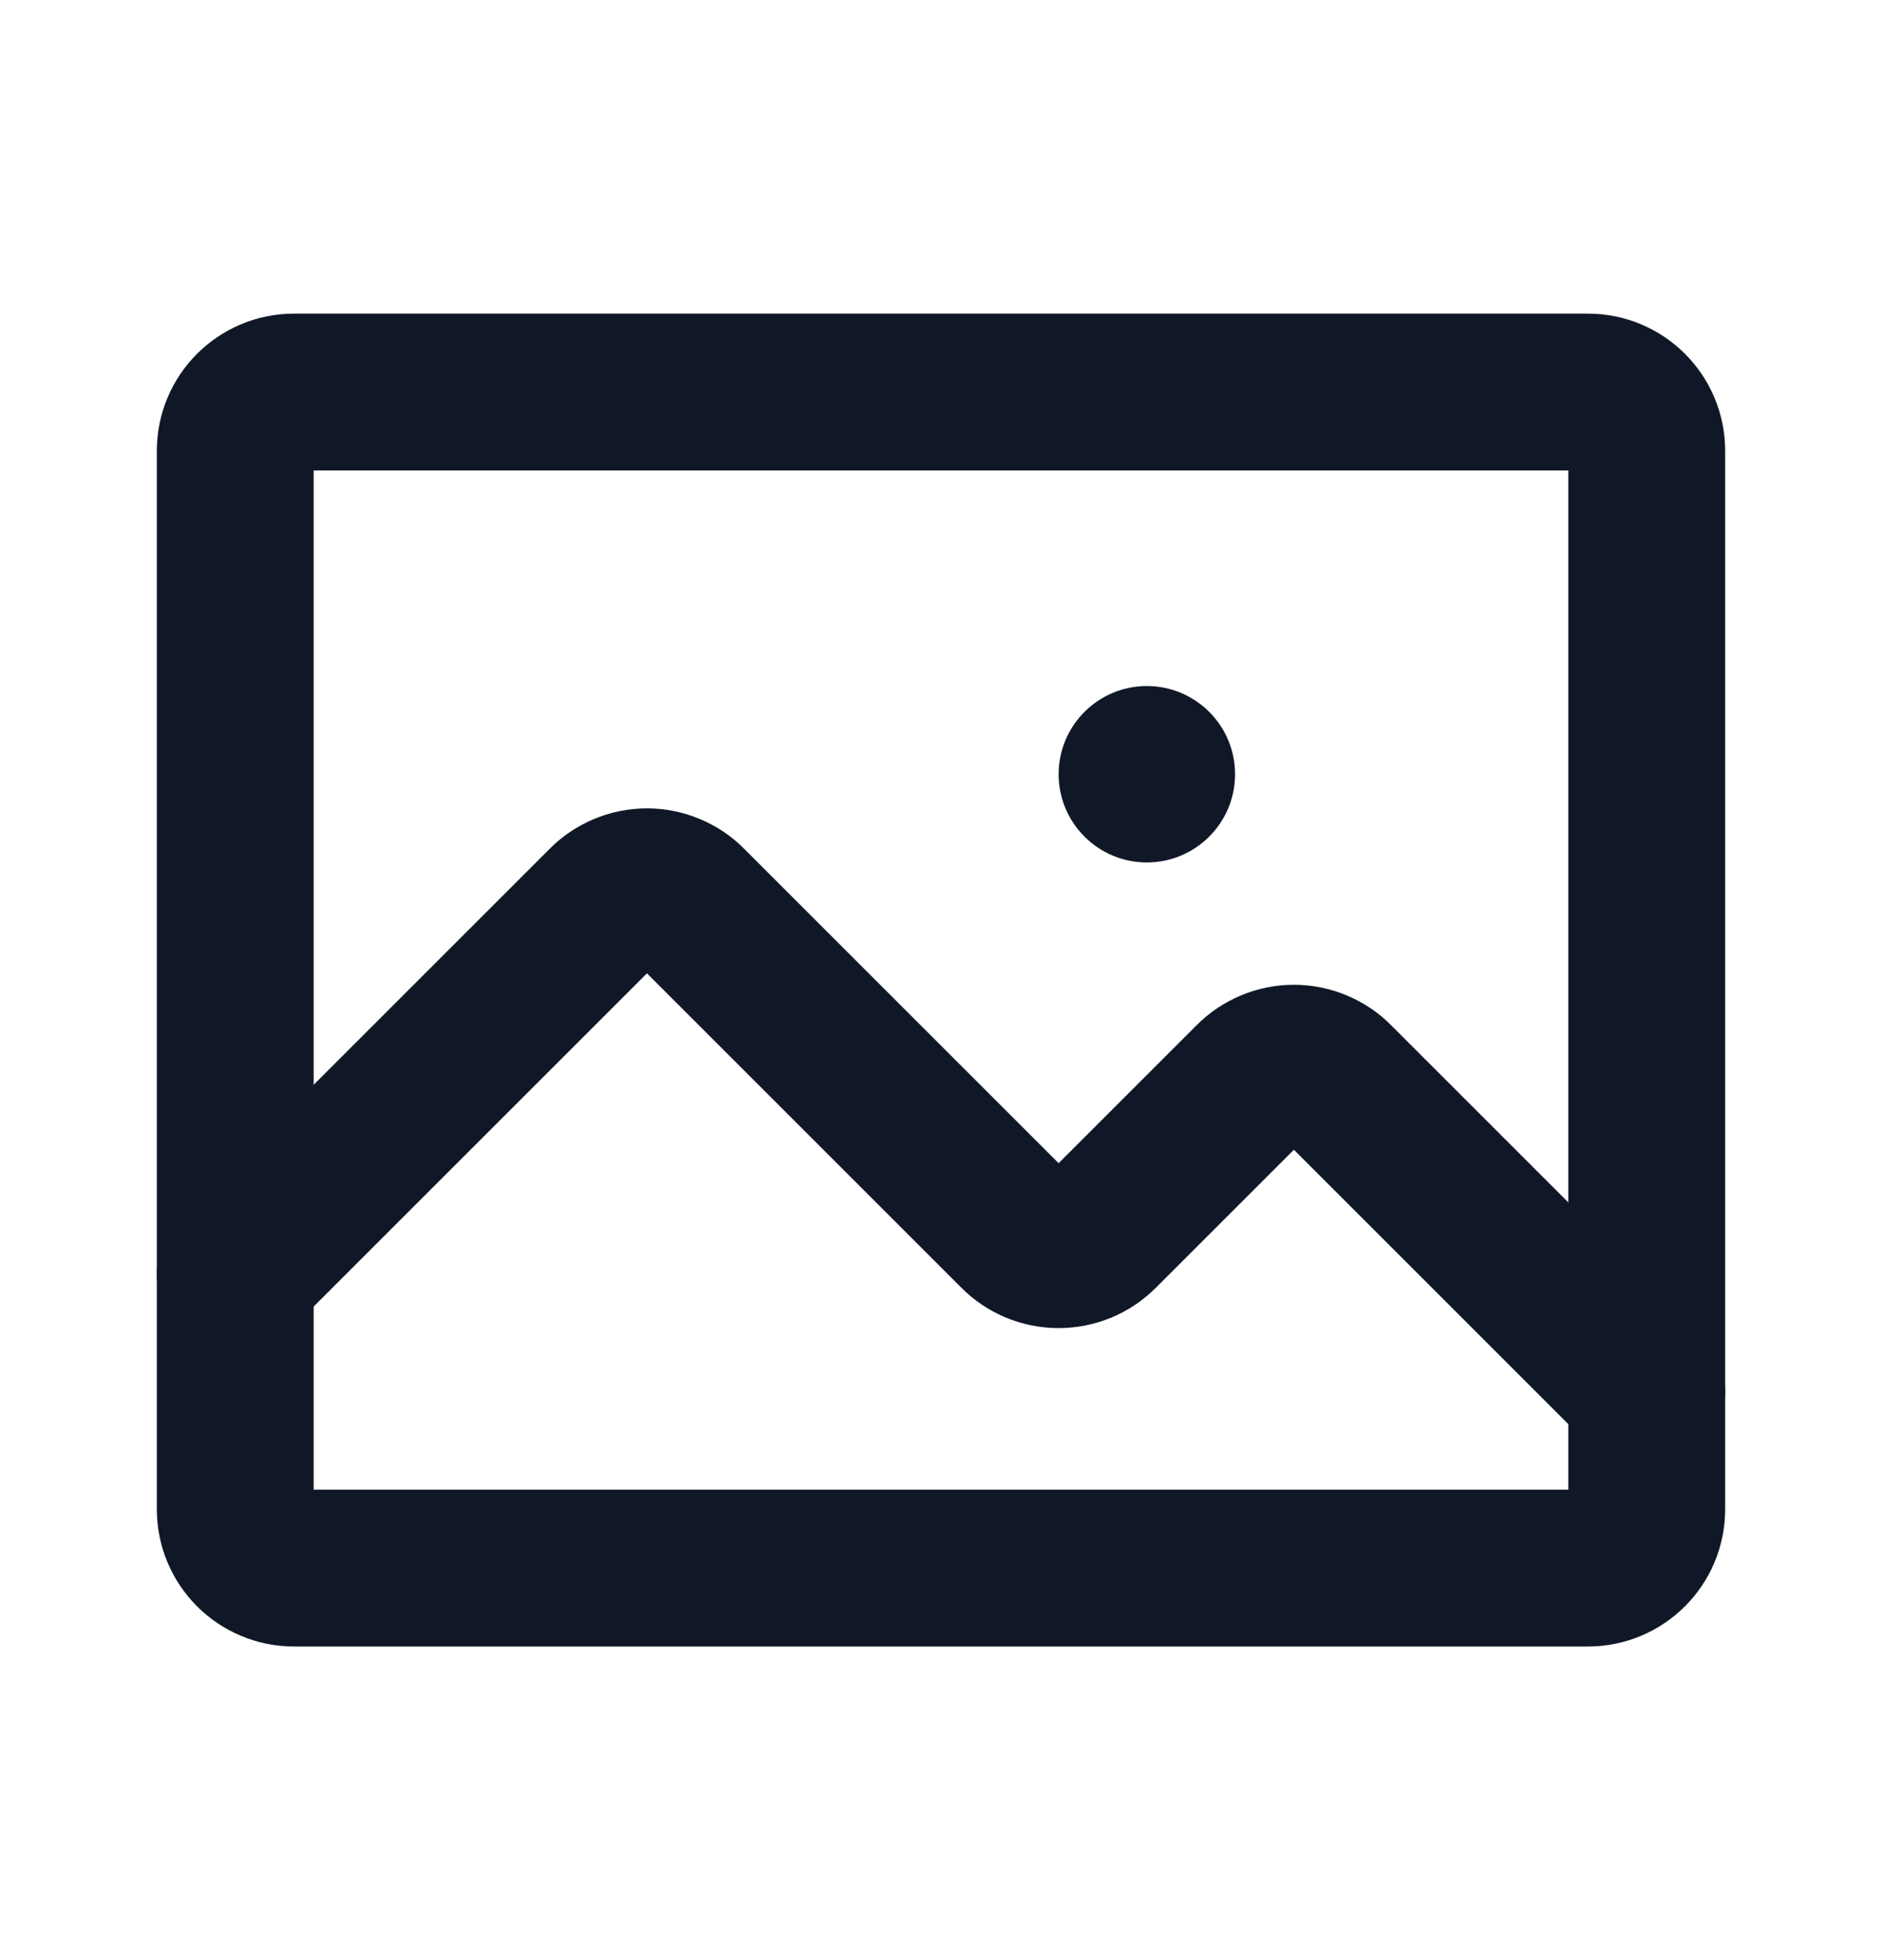 <svg width="24" height="25" viewBox="0 0 24 25" fill="none" xmlns="http://www.w3.org/2000/svg">
<g id="Media">
<path id="Vector" d="M20.25 5H3.75C3.336 5 3 5.336 3 5.75V19.25C3 19.664 3.336 20 3.75 20H20.25C20.664 20 21 19.664 21 19.25V5.75C21 5.336 20.664 5 20.25 5Z" stroke="#101828" stroke-width="2" stroke-linecap="round" stroke-linejoin="round"/>
<path id="Vector_2" d="M3 16.25L7.716 11.534C7.785 11.463 7.869 11.407 7.96 11.369C8.052 11.33 8.151 11.31 8.25 11.31C8.349 11.31 8.448 11.33 8.54 11.369C8.631 11.407 8.715 11.463 8.784 11.534L12.966 15.716C13.035 15.786 13.119 15.843 13.21 15.881C13.302 15.919 13.4 15.939 13.5 15.939C13.6 15.939 13.698 15.919 13.79 15.881C13.881 15.843 13.965 15.786 14.034 15.716L15.966 13.784C16.035 13.713 16.119 13.657 16.21 13.619C16.302 13.58 16.401 13.56 16.5 13.56C16.599 13.56 16.698 13.58 16.79 13.619C16.881 13.657 16.965 13.713 17.034 13.784L21 17.75" stroke="#101828" stroke-width="2" stroke-linecap="round" stroke-linejoin="round"/>
<path id="Vector_3" d="M14.625 11C15.246 11 15.75 10.496 15.75 9.875C15.75 9.254 15.246 8.75 14.625 8.75C14.004 8.75 13.5 9.254 13.5 9.875C13.5 10.496 14.004 11 14.625 11Z" fill="#101828"/>
</g>
</svg>
